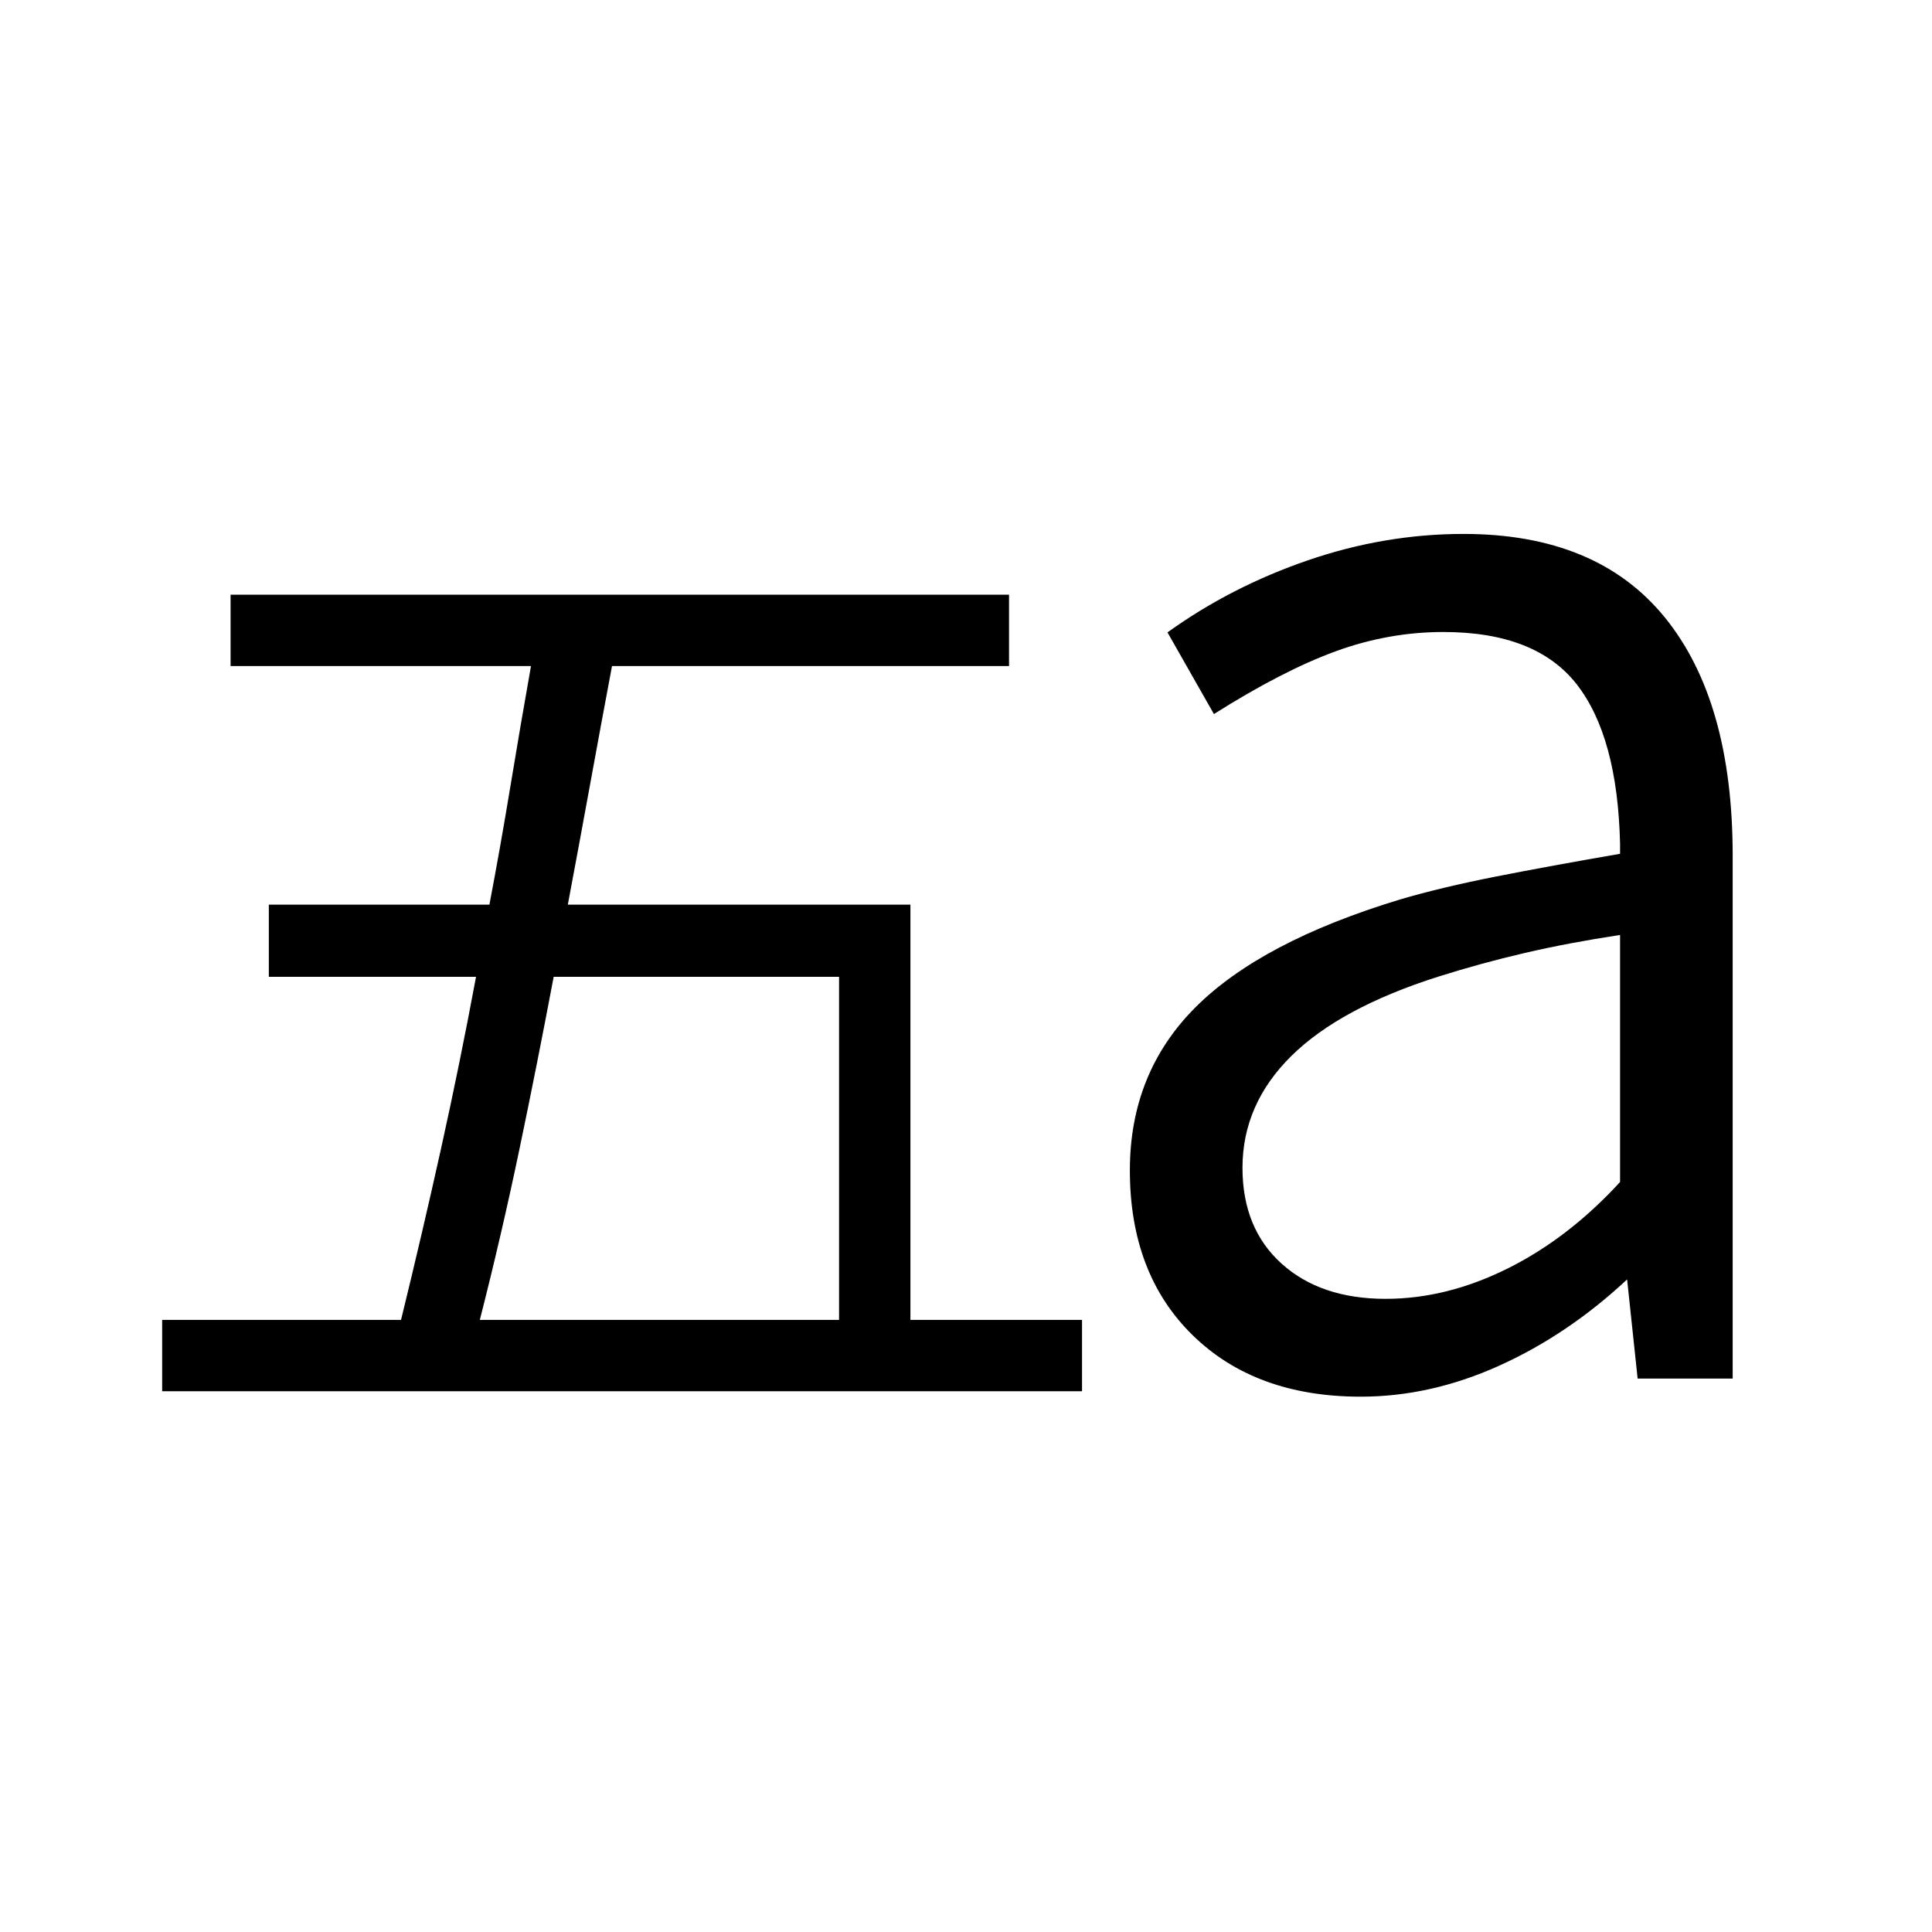 <svg xmlns="http://www.w3.org/2000/svg" height="24" viewBox="0 96 960 960" width="24"><path d="M688.533 741.386q30.313 0 60.601-15.077 30.289-15.077 55.866-42.985V560.577q-25.672 3.905-47.375 8.953-21.702 5.047-42.779 11.701-48.962 15.538-73.212 39.502-24.25 23.965-24.25 55.532 0 30.096 19.404 47.608 19.404 17.513 51.745 17.513ZM676.146 790q-52.3 0-83.511-30.528-31.212-30.527-31.212-81.933 0-48.423 32.616-81.038 32.615-32.616 101.539-53.533 20.499-6.044 47.556-11.382 27.058-5.337 61.866-11.338v-5q-1.231-53.171-21.519-79.191-20.289-26.019-66.289-26.019-27.269 0-53.538 9.596-26.27 9.596-60.462 31.173l-23.076-40.576q31.502-22.663 69.701-35.793 38.2-13.13 77.452-13.13 66.247 0 99.969 41.483 33.722 41.483 33.722 118.401V781h-47.229l-5.231-49.269q-29.301 27.386-63.459 42.827Q710.884 790 676.146 790Zm-437.723-38.154h178.5V581.384H275.115q-8.192 43.462-17.043 85.795-8.852 42.334-19.649 84.667ZM80.577 787.307v-35.461h118.692q10.556-43.038 19.913-85.246 9.357-42.207 17.357-85.216H133.577V545.5h109.615q5.517-29.01 10.423-58.788 4.907-29.779 10.231-59.751H114.577V391.5h386.807v35.461H304.103q-5.565 29.616-10.994 59.385-5.43 29.769-10.956 59.154h170.231v206.346h85.269v35.461H80.577Z"/></svg>